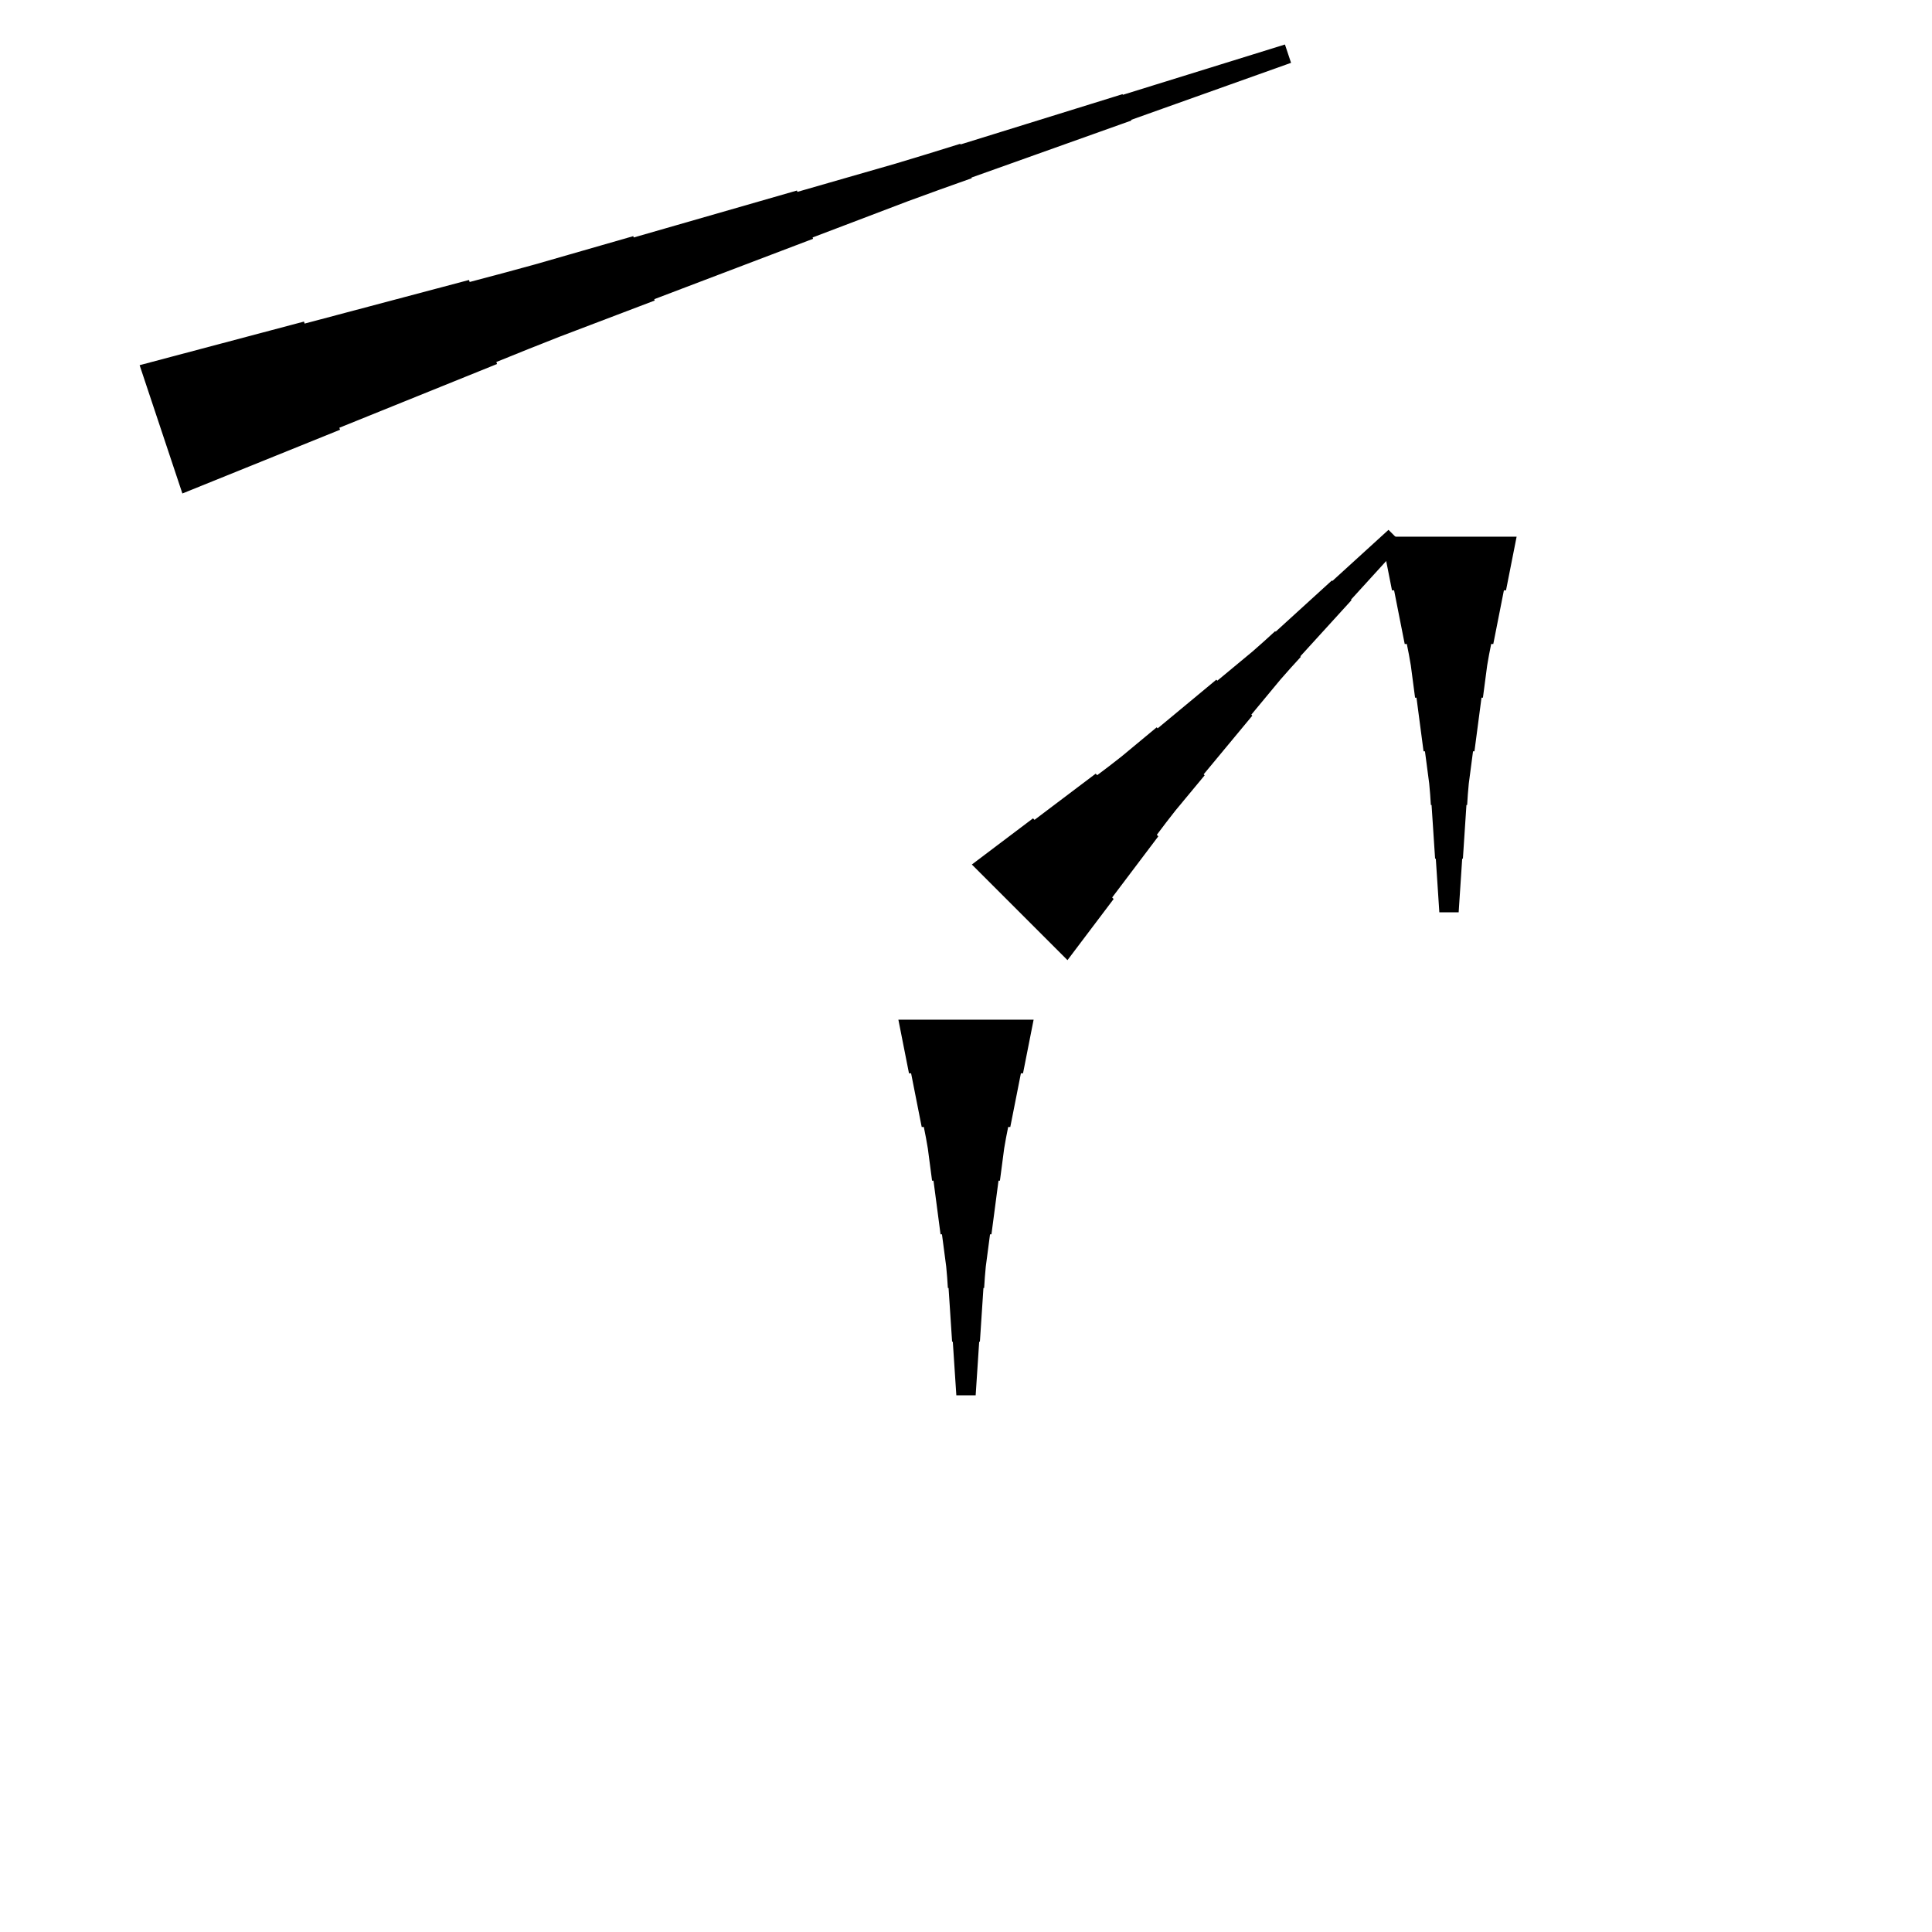 <?xml version="1.0" encoding="UTF-8"?>
<!-- Flat -->
<svg version="1.1" xmlns="http://www.w3.org/2000/svg" xmlns:xlink="http://www.w3.org/1999/xlink" width="283.465pt" height="283.465pt" viewBox="0 0 283.465 283.465">
<title>Untitled</title>
<polygon points="142.591 126.843 144.386 125.488 146.18 124.133 147.975 122.778 149.77 121.424 151.565 120.069 151.785 120.289 153.58 118.934 155.375 117.579 157.169 116.224 158.964 114.87 160.759 113.515 160.979 113.735 162.774 112.38 164.544 111.001 166.266 109.573 167.987 108.144 169.708 106.716 169.855 106.863 171.577 105.435 173.298 104.007 175.019 102.579 176.741 101.15 178.462 99.722 178.609 99.869 180.331 98.441 182.052 97.013 183.774 95.585 185.446 94.108 187.094 92.606 187.167 92.679 188.816 91.178 190.464 89.676 192.112 88.175 193.76 86.674 195.408 85.172 195.482 85.245 197.13 83.744 198.778 82.242 200.426 80.741 202.074 79.239 203.722 77.738 205.727 79.742 204.225 81.391 202.724 83.039 201.222 84.687 199.721 86.335 198.219 87.983 198.293 88.056 196.791 89.704 195.29 91.353 193.788 93.001 192.287 94.649 190.785 96.297 190.859 96.37 189.357 98.019 187.88 99.691 186.452 101.412 185.024 103.134 183.596 104.856 183.742 105.002 182.314 106.724 180.886 108.445 179.458 110.166 178.03 111.888 176.602 113.609 176.748 113.756 175.32 115.478 173.892 117.199 172.464 118.921 171.085 120.691 169.73 122.486 169.95 122.706 168.595 124.501 167.24 126.295 165.885 128.09 164.53 129.885 163.176 131.68 163.396 131.9 162.041 133.695 160.686 135.489 159.331 137.284 157.976 139.079 156.622 140.874" fill="rgba(0,0,0,1)" />
<polygon points="151.654 149.606 151.342 151.181 151.031 152.756 150.72 154.331 150.409 155.905 150.098 157.48 149.787 157.48 149.476 159.055 149.165 160.63 148.853 162.205 148.542 163.78 148.231 165.354 147.92 165.354 147.609 166.929 147.332 168.504 147.125 170.079 146.918 171.654 146.71 173.228 146.503 173.228 146.295 174.803 146.088 176.378 145.881 177.953 145.673 179.528 145.466 181.102 145.258 181.102 145.051 182.677 144.844 184.252 144.636 185.827 144.498 187.402 144.394 188.976 144.29 188.976 144.187 190.551 144.083 192.126 143.979 193.701 143.876 195.276 143.772 196.85 143.668 196.85 143.564 198.425 143.461 200 143.357 201.575 143.253 203.15 143.15 204.724 140.315 204.724 140.211 203.15 140.107 201.575 140.004 200 139.9 198.425 139.796 196.85 139.693 196.85 139.589 195.276 139.485 193.701 139.382 192.126 139.278 190.551 139.174 188.976 139.071 188.976 138.967 187.402 138.828 185.827 138.621 184.252 138.414 182.677 138.206 181.102 137.999 181.102 137.791 179.528 137.584 177.953 137.377 176.378 137.169 174.803 136.962 173.228 136.754 173.228 136.547 171.654 136.339 170.079 136.132 168.504 135.856 166.929 135.544 165.354 135.233 165.354 134.922 163.78 134.611 162.205 134.3 160.63 133.989 159.055 133.678 157.48 133.367 157.48 133.055 155.905 132.744 154.331 132.433 152.756 132.122 151.181 131.811 149.606" fill="rgba(0,0,0,1)" />
<polygon points="20.485 53.58 25.308 52.3 30.13 51.021 34.953 49.741 39.776 48.461 44.599 47.182 44.697 47.477 49.52 46.197 54.343 44.918 59.165 43.638 63.988 42.358 68.811 41.079 68.909 41.374 73.732 40.094 78.544 38.782 83.334 37.404 88.124 36.026 92.914 34.648 92.98 34.844 97.77 33.466 102.56 32.088 107.35 30.71 112.14 29.332 116.93 27.954 116.995 28.151 121.785 26.773 126.575 25.395 131.365 24.017 136.133 22.573 140.891 21.097 140.923 21.195 145.68 19.719 150.438 18.242 155.195 16.766 159.952 15.29 164.709 13.813 164.742 13.912 169.499 12.435 174.257 10.959 179.014 9.482 183.771 8.006 188.528 6.529 189.425 9.219 184.733 10.892 180.041 12.565 175.35 14.238 170.658 15.911 165.966 17.584 165.999 17.683 161.308 19.356 156.616 21.029 151.924 22.703 147.233 24.376 142.541 26.049 142.574 26.147 137.882 27.82 133.202 29.526 128.543 31.298 123.884 33.07 119.225 34.841 119.291 35.038 114.632 36.809 109.973 38.581 105.314 40.353 100.656 42.124 95.997 43.896 96.062 44.093 91.403 45.864 86.745 47.636 82.086 49.407 77.449 51.244 72.823 53.114 72.921 53.41 68.295 55.279 63.669 57.149 59.043 59.019 54.417 60.889 49.791 62.759 49.889 63.054 45.264 64.924 40.638 66.794 36.011 68.664 31.385 70.534 26.759 72.404" fill="rgba(0,0,0,1)" />
<polygon points="222.52 78.74 222.209 80.315 221.897 81.89 221.586 83.465 221.275 85.039 220.964 86.614 220.653 86.614 220.342 88.189 220.031 89.764 219.72 91.339 219.409 92.913 219.097 94.488 218.786 94.488 218.475 96.063 218.199 97.638 217.991 99.213 217.784 100.787 217.576 102.362 217.369 102.362 217.161 103.937 216.954 105.512 216.747 107.087 216.539 108.661 216.332 110.236 216.124 110.236 215.917 111.811 215.71 113.386 215.502 114.961 215.364 116.535 215.26 118.11 215.156 118.11 215.053 119.685 214.949 121.26 214.845 122.835 214.742 124.409 214.638 125.984 214.534 125.984 214.431 127.559 214.327 129.134 214.223 130.709 214.119 132.284 214.016 133.858 211.181 133.858 211.077 132.284 210.974 130.709 210.87 129.134 210.766 127.559 210.663 125.984 210.559 125.984 210.455 124.409 210.351 122.835 210.248 121.26 210.144 119.685 210.04 118.11 209.937 118.11 209.833 116.535 209.695 114.961 209.487 113.386 209.28 111.811 209.072 110.236 208.865 110.236 208.658 108.661 208.45 107.087 208.243 105.512 208.035 103.937 207.828 102.362 207.62 102.362 207.413 100.787 207.206 99.213 206.998 97.638 206.722 96.063 206.411 94.488 206.1 94.488 205.788 92.913 205.477 91.339 205.166 89.764 204.855 88.189 204.544 86.614 204.233 86.614 203.922 85.039 203.611 83.465 203.299 81.89 202.988 80.315 202.677 78.74" fill="rgba(0,0,0,1)" />
</svg>